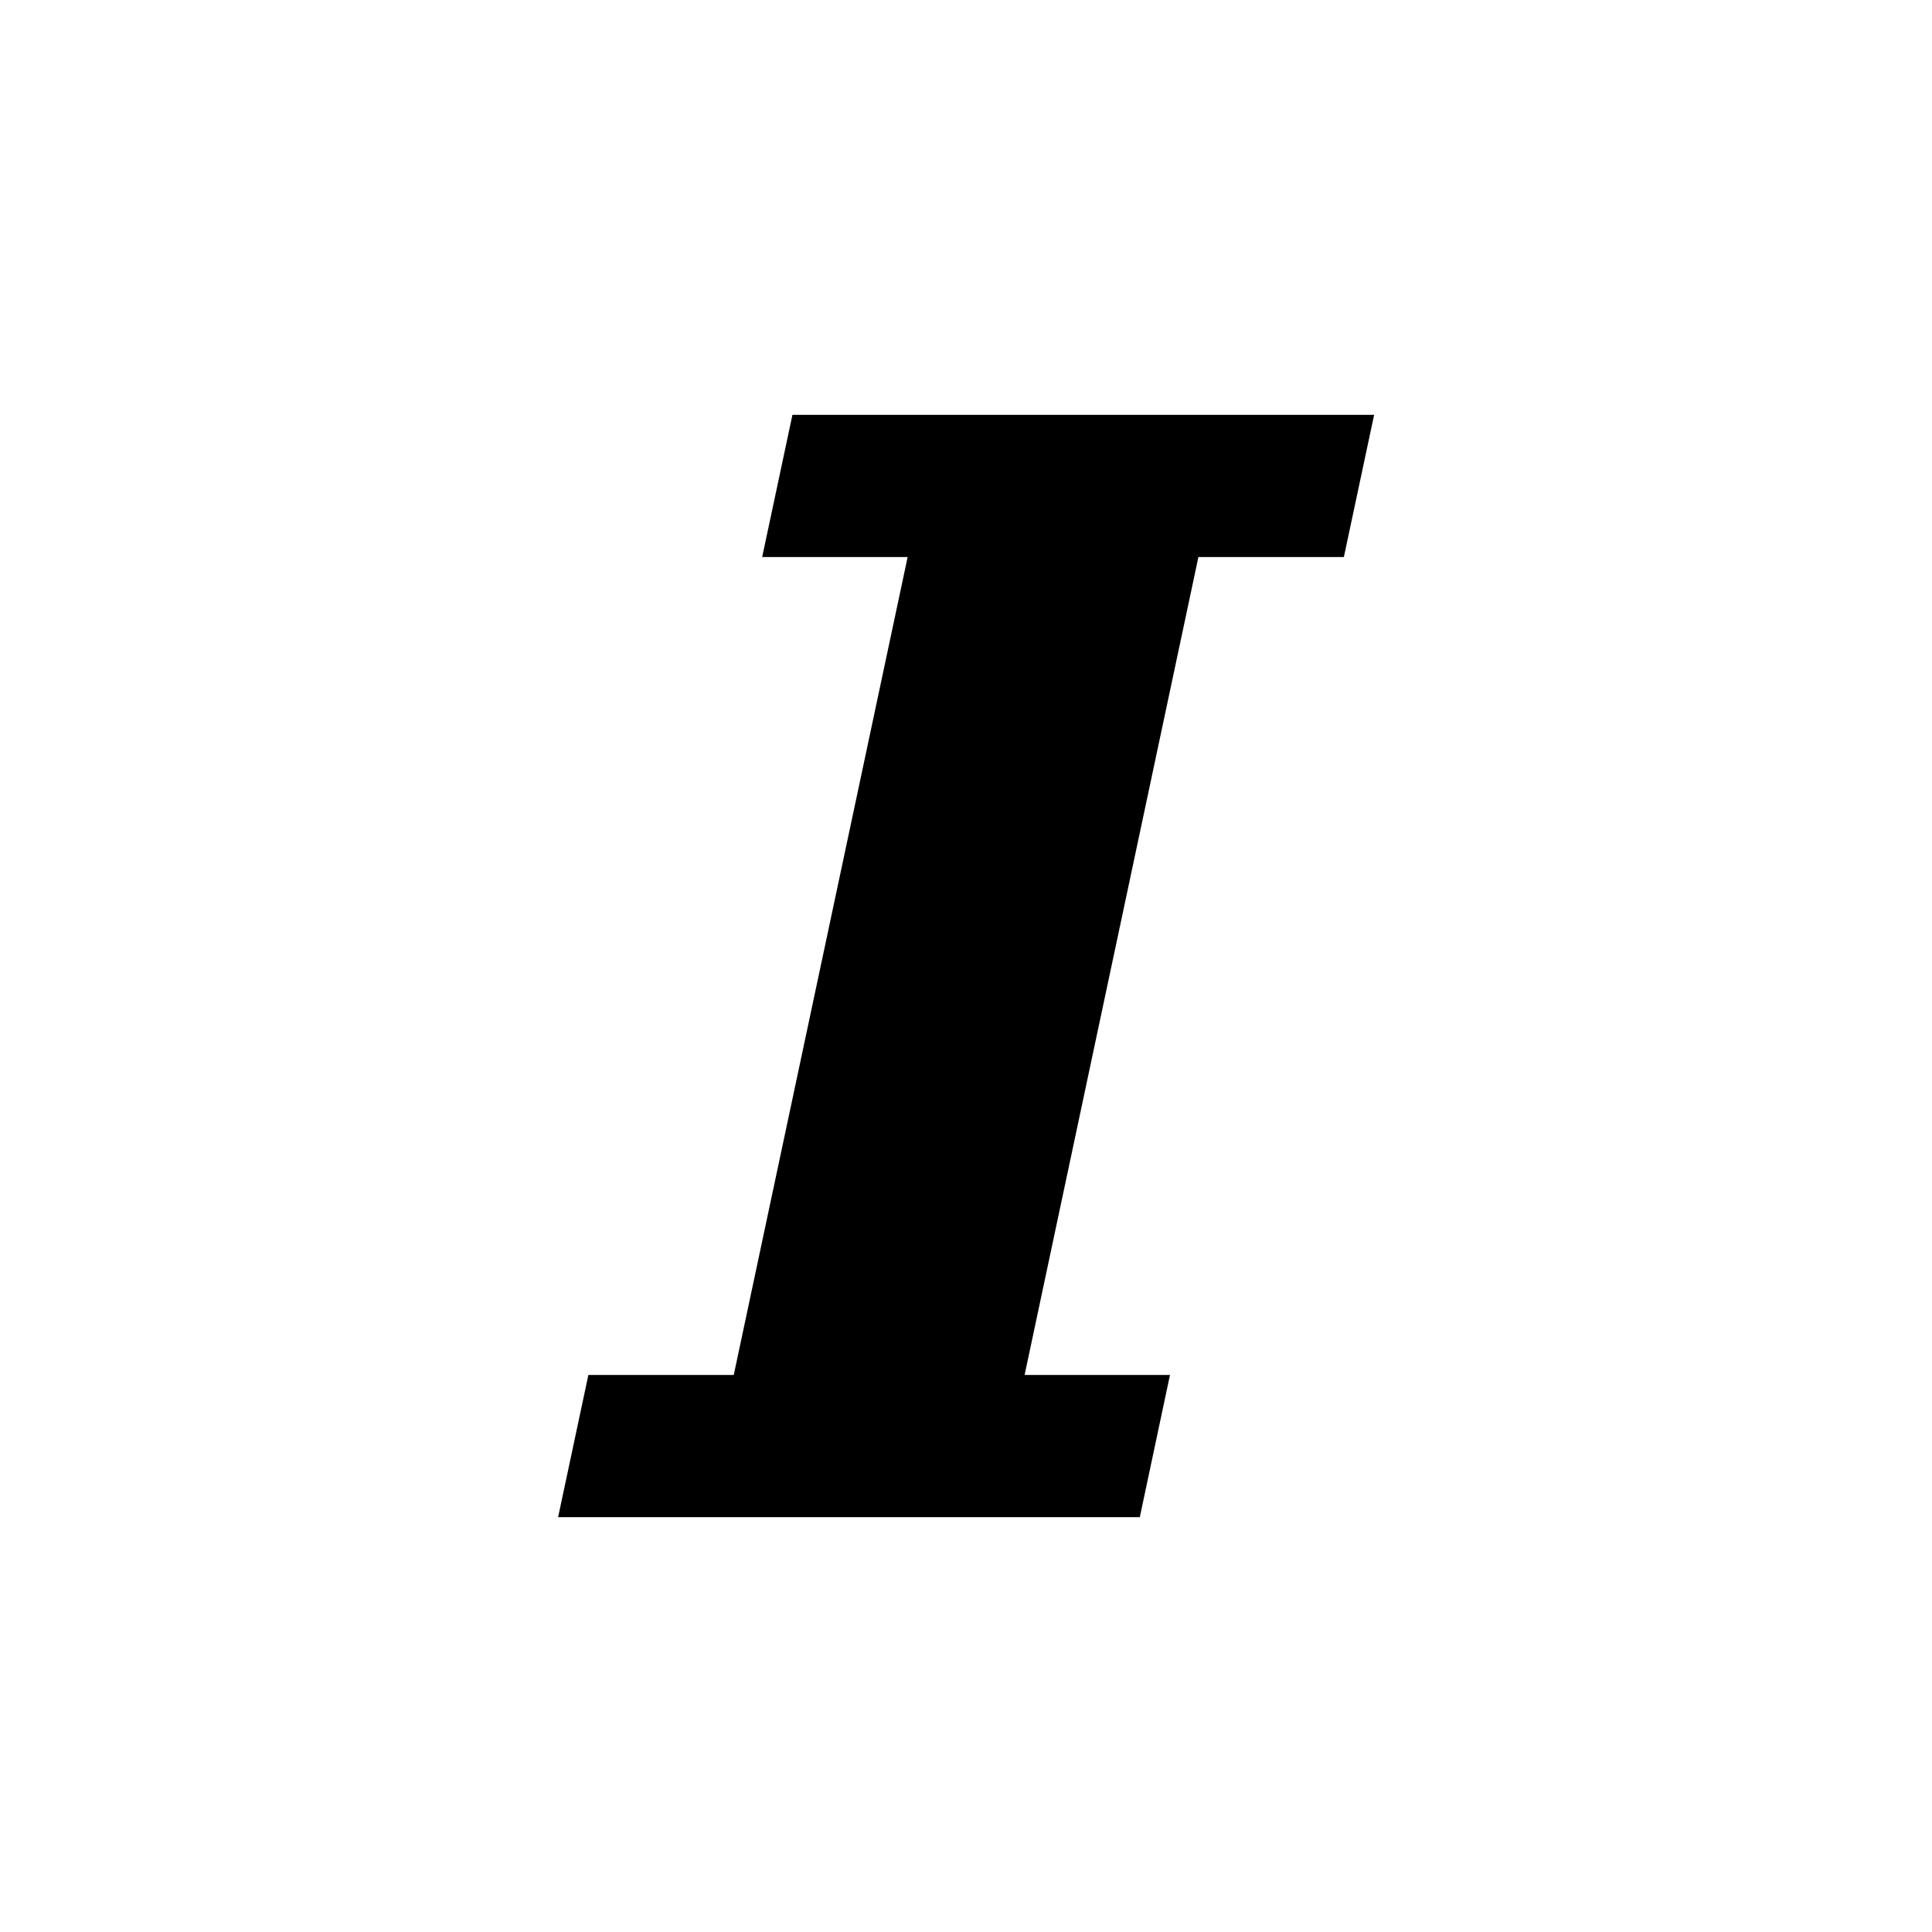 <svg width="24" height="24" viewBox="0 0 24 24" fill="none" xmlns="http://www.w3.org/2000/svg">
<g id="24*24 icon">
<path id="I" d="M9.844 5.153H17.07L16.694 6.92H14.887L12.728 17.08H14.534L14.159 18.847H6.933L7.309 17.08H9.115L11.275 6.92H9.468L9.844 5.153Z" fill="black"/>
</g>
</svg>
